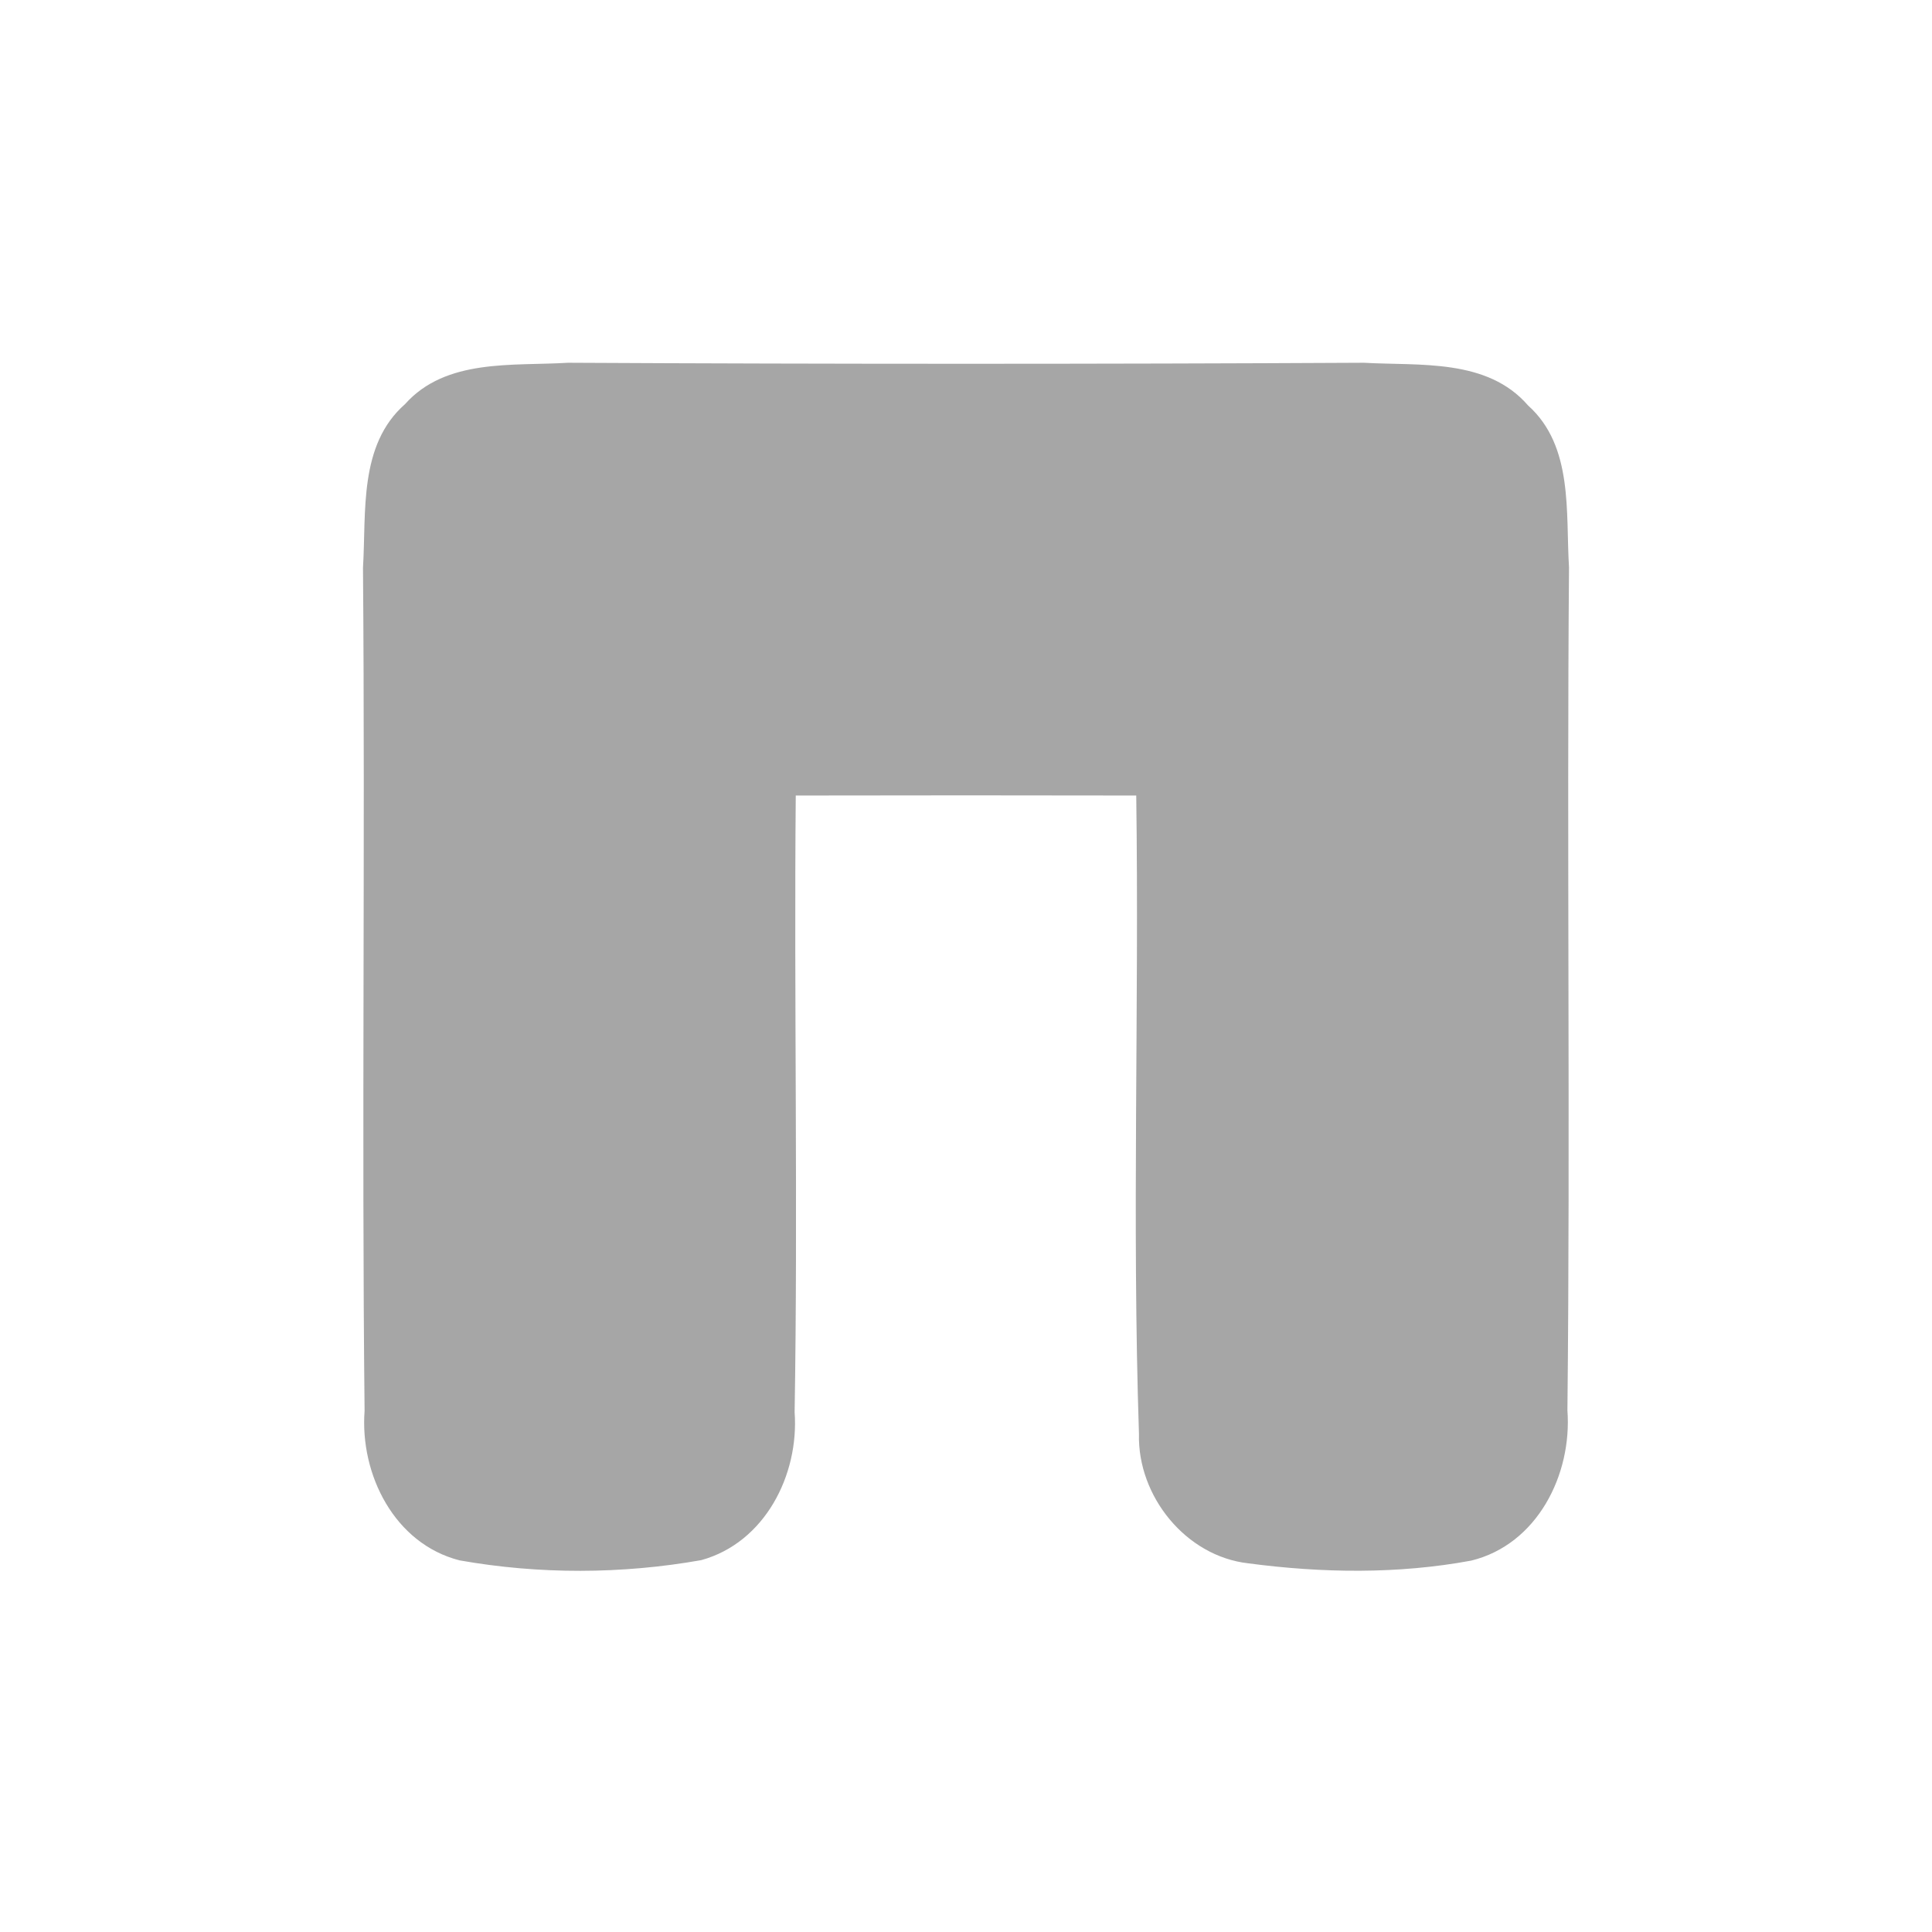 <?xml version="1.0" encoding="UTF-8" ?>
<!DOCTYPE svg PUBLIC "-//W3C//DTD SVG 1.1//EN" "http://www.w3.org/Graphics/SVG/1.1/DTD/svg11.dtd">
<svg width="85pt" height="85pt" viewBox="0 0 85 85" version="1.1" xmlns="http://www.w3.org/2000/svg">
<g id="#00000059">
<path fill="#000000" opacity="0.35" d=" M 17.82 17.78 C 19.62 15.76 22.55 16.11 24.99 15.96 C 36.66 16.02 48.33 16.02 60.00 15.96 C 62.47 16.10 65.43 15.76 67.23 17.84 C 69.23 19.63 68.88 22.55 69.03 24.96 C 68.93 37.33 69.09 49.69 68.96 62.05 C 69.17 64.88 67.63 67.95 64.73 68.66 C 61.50 69.26 58.16 69.21 54.92 68.78 C 52.17 68.47 50.04 65.82 50.11 63.09 C 49.80 53.74 50.12 44.36 49.99 35.00 C 45.00 34.99 40.00 34.99 35.01 35.00 C 34.93 44.04 35.11 53.09 34.96 62.13 C 35.16 64.89 33.65 67.87 30.85 68.64 C 27.35 69.26 23.72 69.27 20.22 68.65 C 17.36 67.92 15.83 64.88 16.04 62.07 C 15.91 49.71 16.07 37.34 15.97 24.98 C 16.12 22.53 15.77 19.58 17.82 17.78 Z" />
</g>
</svg>
